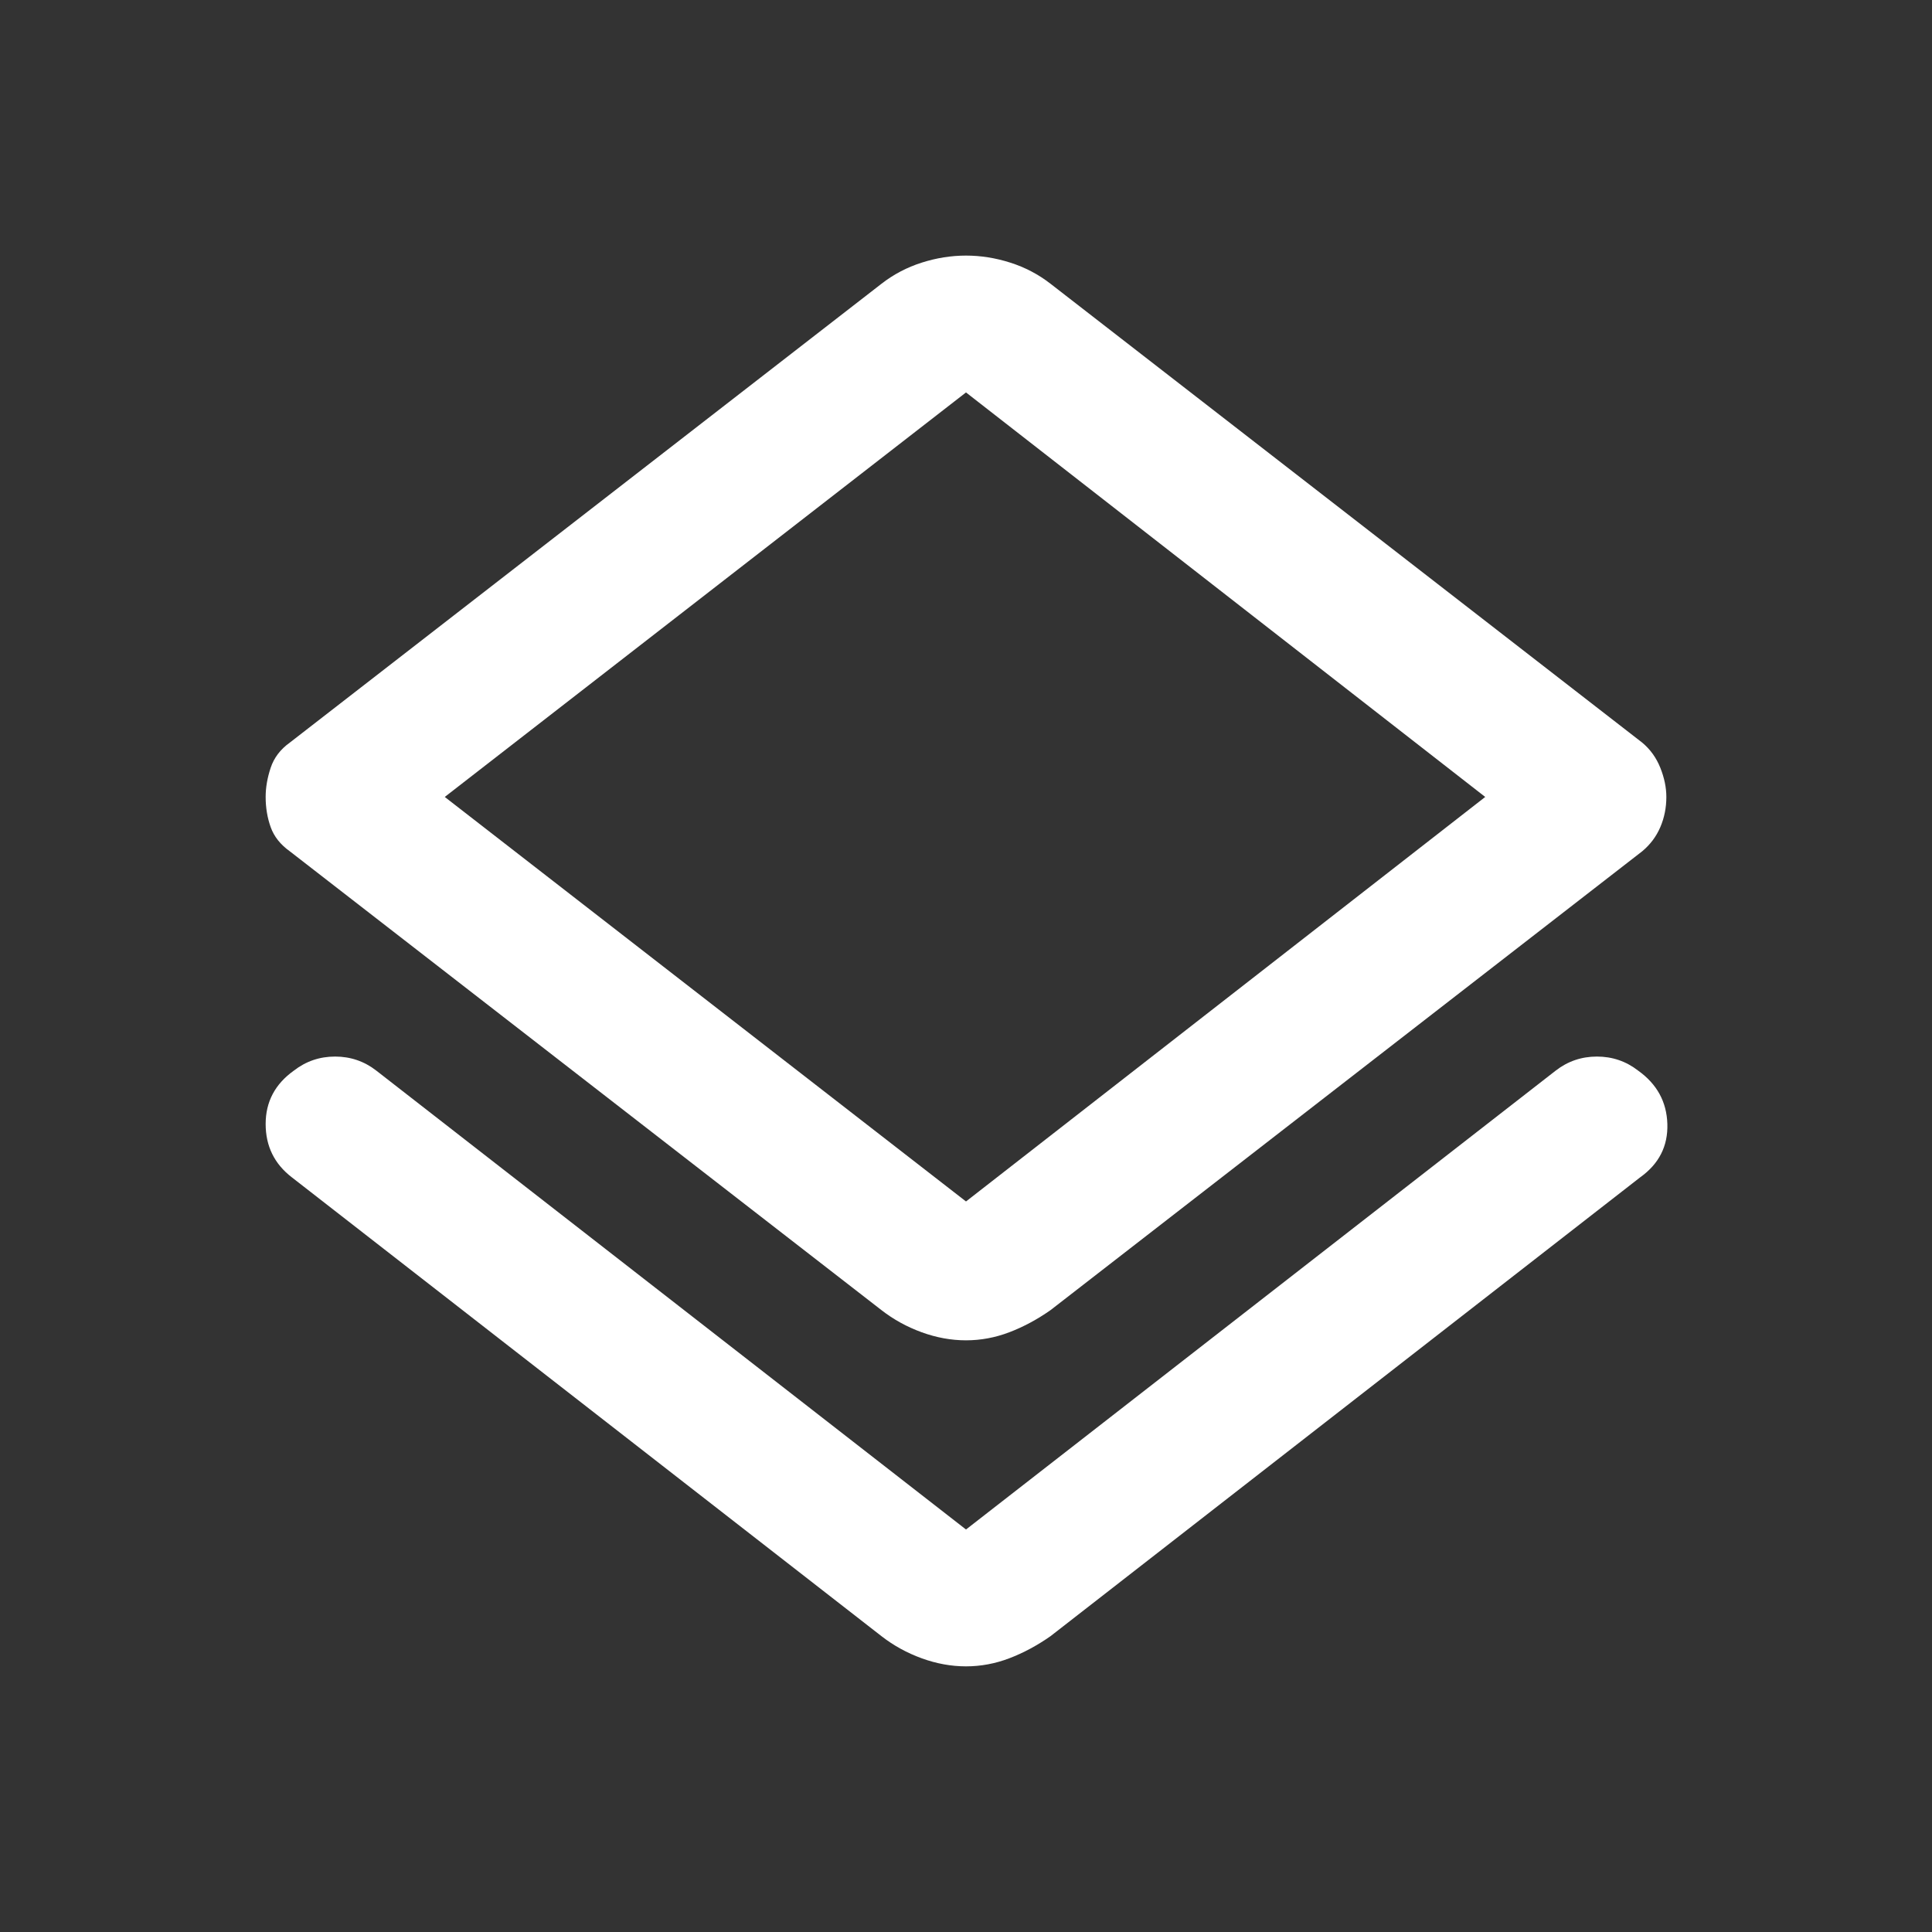 <svg xmlns="http://www.w3.org/2000/svg" height="48" width="48"><rect width="100%" height="100%" fill="#333333" stroke="none"/><path fill="white" d="M24 41.4q-.55 0-1.1-.2t-1-.55L7.25 29.25q-.65-.5-.65-1.325t.7-1.325q.45-.35 1.025-.35t1.025.35L24 38l14.65-11.4q.45-.35 1.025-.35t1.025.35q.7.5.725 1.325.025.825-.675 1.325L26.1 40.65q-.5.35-1.025.55-.525.2-1.075.2Zm0-8.1q-.55 0-1.1-.2t-1-.55L7.2 21.15q-.35-.25-.475-.6T6.6 19.8q0-.35.125-.725t.475-.625l14.7-11.4q.45-.35 1-.525.55-.175 1.1-.175t1.1.175q.55.175 1 .525l14.7 11.4q.3.25.45.625.15.375.15.725 0 .4-.15.75t-.45.6l-14.7 11.4q-.5.35-1.025.55-.525.2-1.075.2Zm0-3.45L36.9 19.8 24 9.75 11.05 19.8Zm0-10.05Z"/></svg>